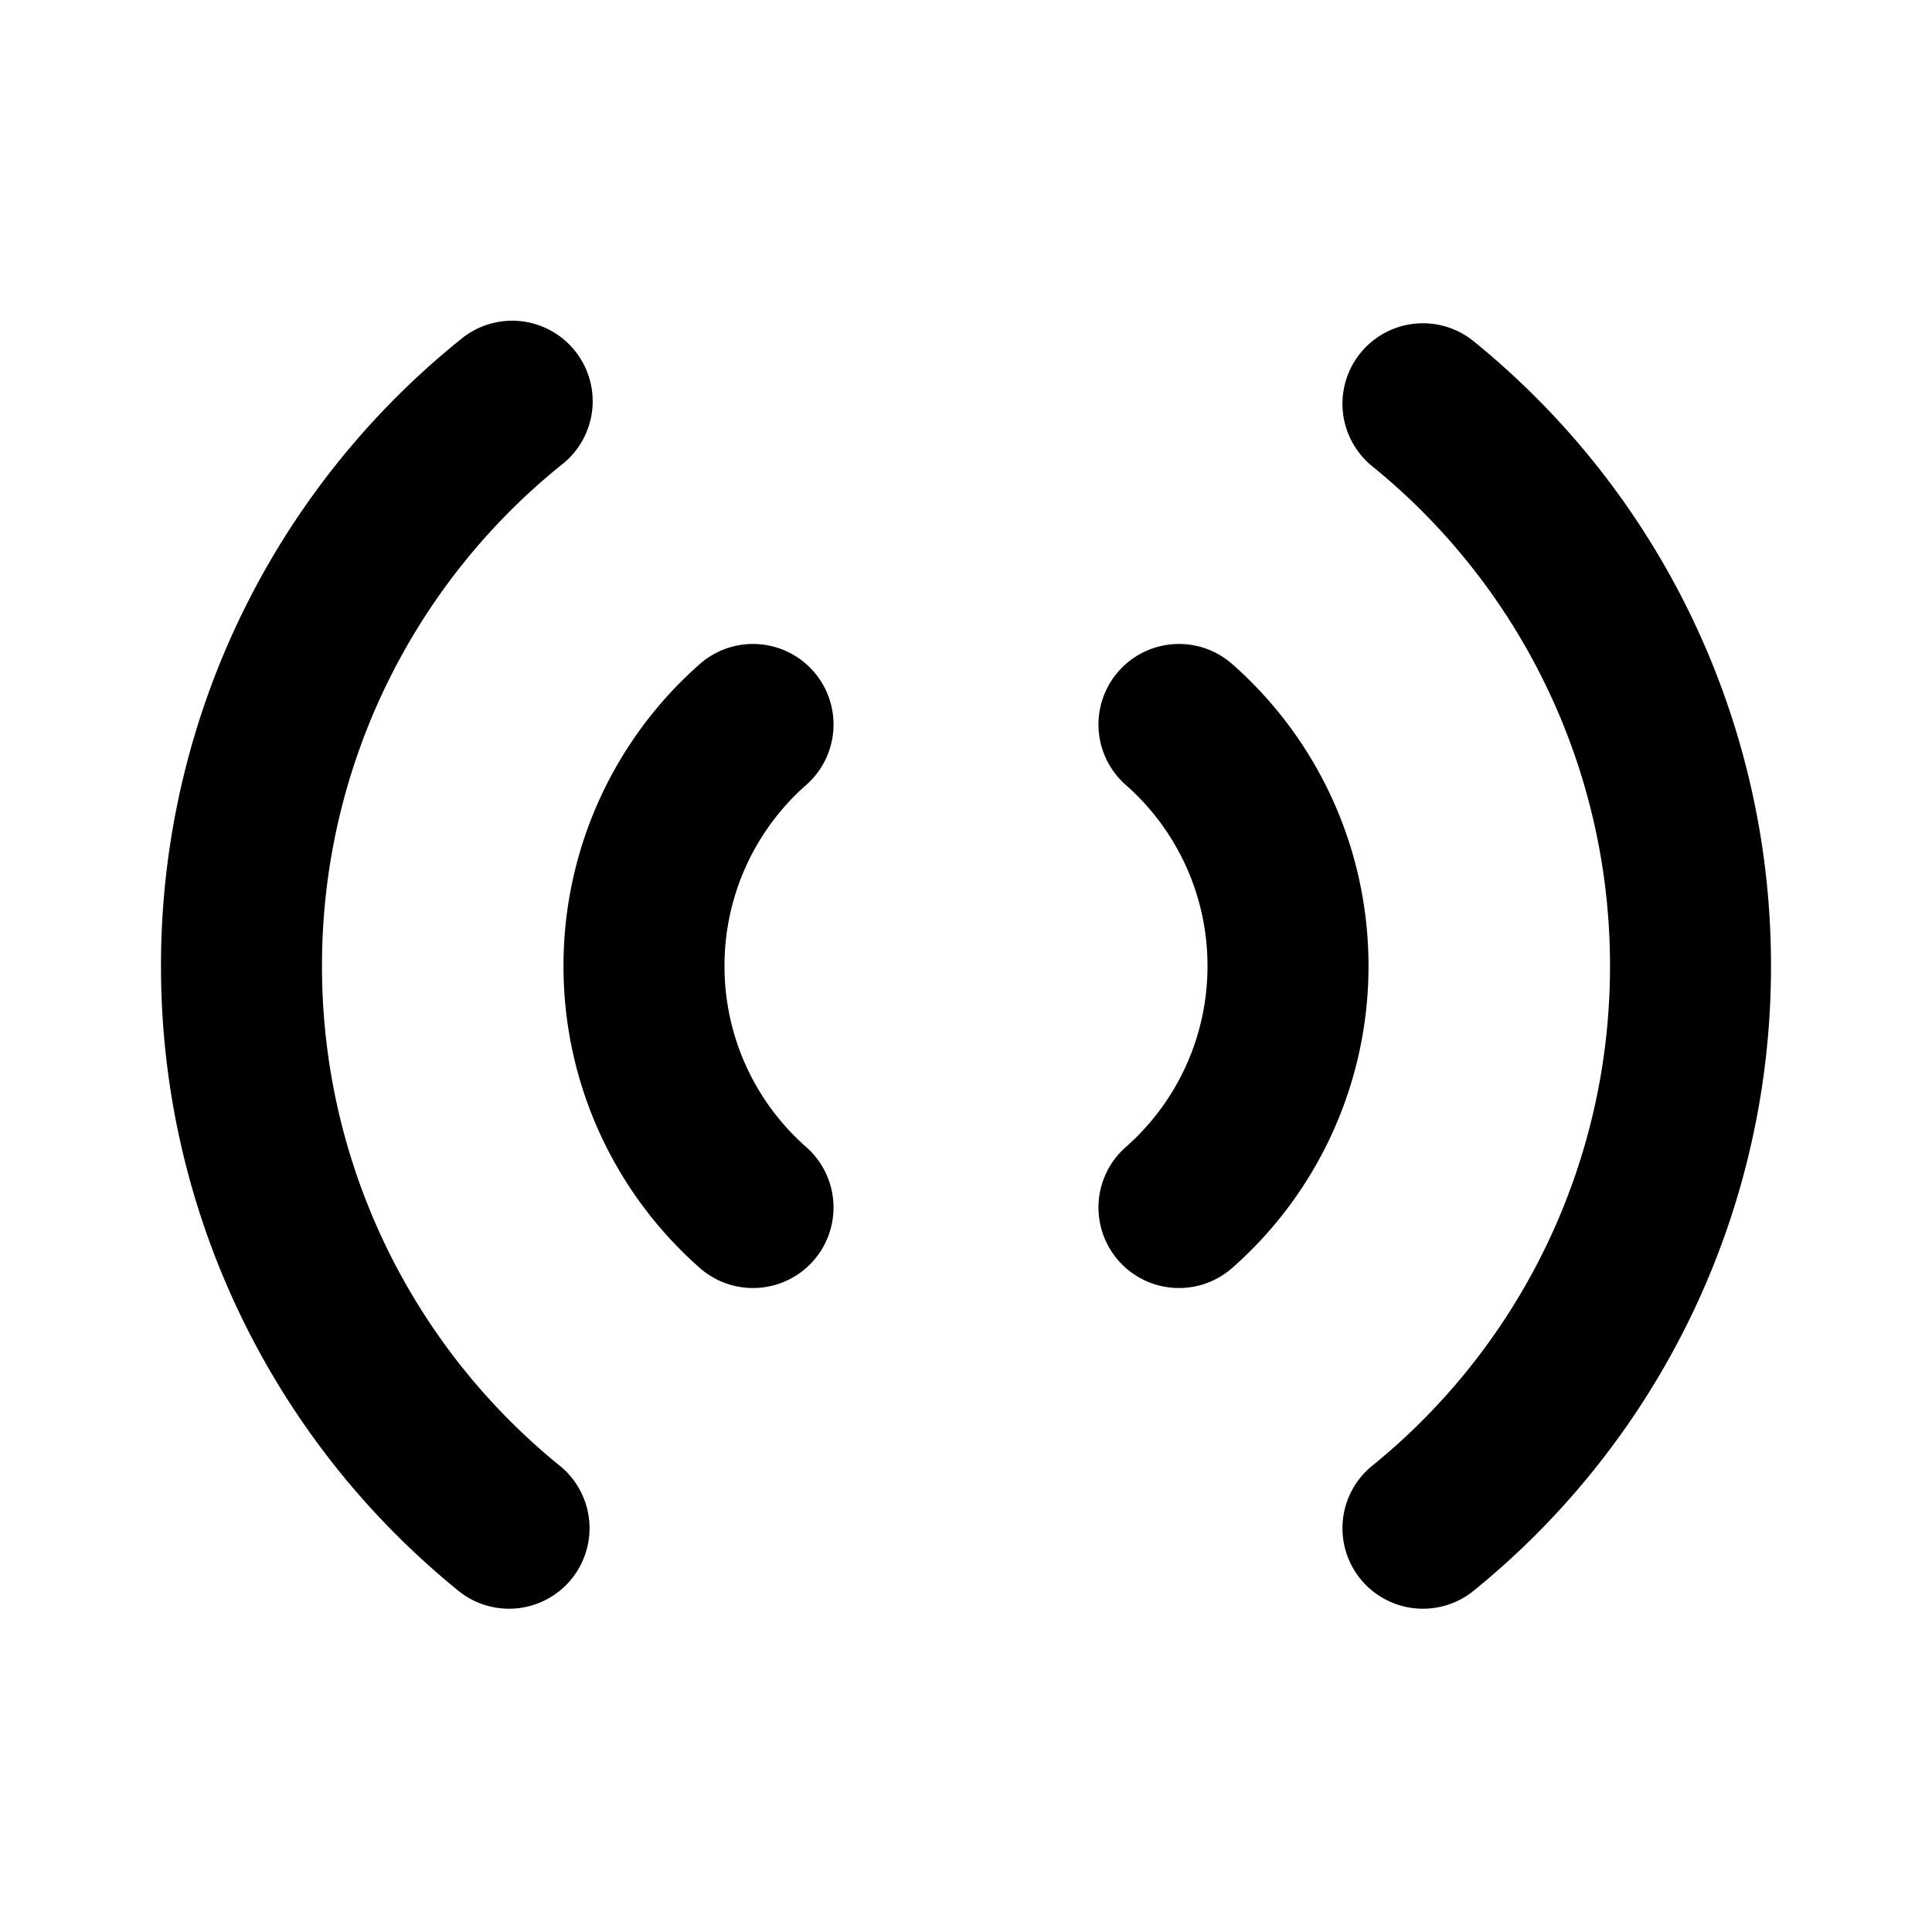 <svg width="24" height="24" viewBox="0 0 24 24" xmlns="http://www.w3.org/2000/svg"><title>alarm</title><path d="M17.028 5.777a1 1 0 0 1 1.258-1.554A9.98 9.98 0 0 1 22 12a9.98 9.98 0 0 1-3.714 7.777 1 1 0 0 1-1.258-1.554A7.981 7.981 0 0 0 20 12a7.981 7.981 0 0 0-2.972-6.223zM6.972 18.223a1 1 0 0 1-1.258 1.554A9.98 9.98 0 0 1 2 12a9.98 9.98 0 0 1 3.714-7.777 1 1 0 1 1 1.258 1.554A7.981 7.981 0 0 0 4 12a7.981 7.981 0 0 0 2.972 6.223zm7.012-8.473a1 1 0 1 1 1.324-1.5A4.99 4.99 0 0 1 17 12a4.99 4.99 0 0 1-1.692 3.75 1 1 0 0 1-1.324-1.5A2.99 2.99 0 0 0 15 12a2.99 2.99 0 0 0-1.016-2.25zm-3.968 4.5a1 1 0 0 1-1.324 1.5A4.99 4.99 0 0 1 7 12a4.99 4.99 0 0 1 1.692-3.75 1 1 0 0 1 1.324 1.5A2.99 2.99 0 0 0 9 12a2.99 2.99 0 0 0 1.016 2.25z" fill="#000" fill-rule="nonzero"/></svg>